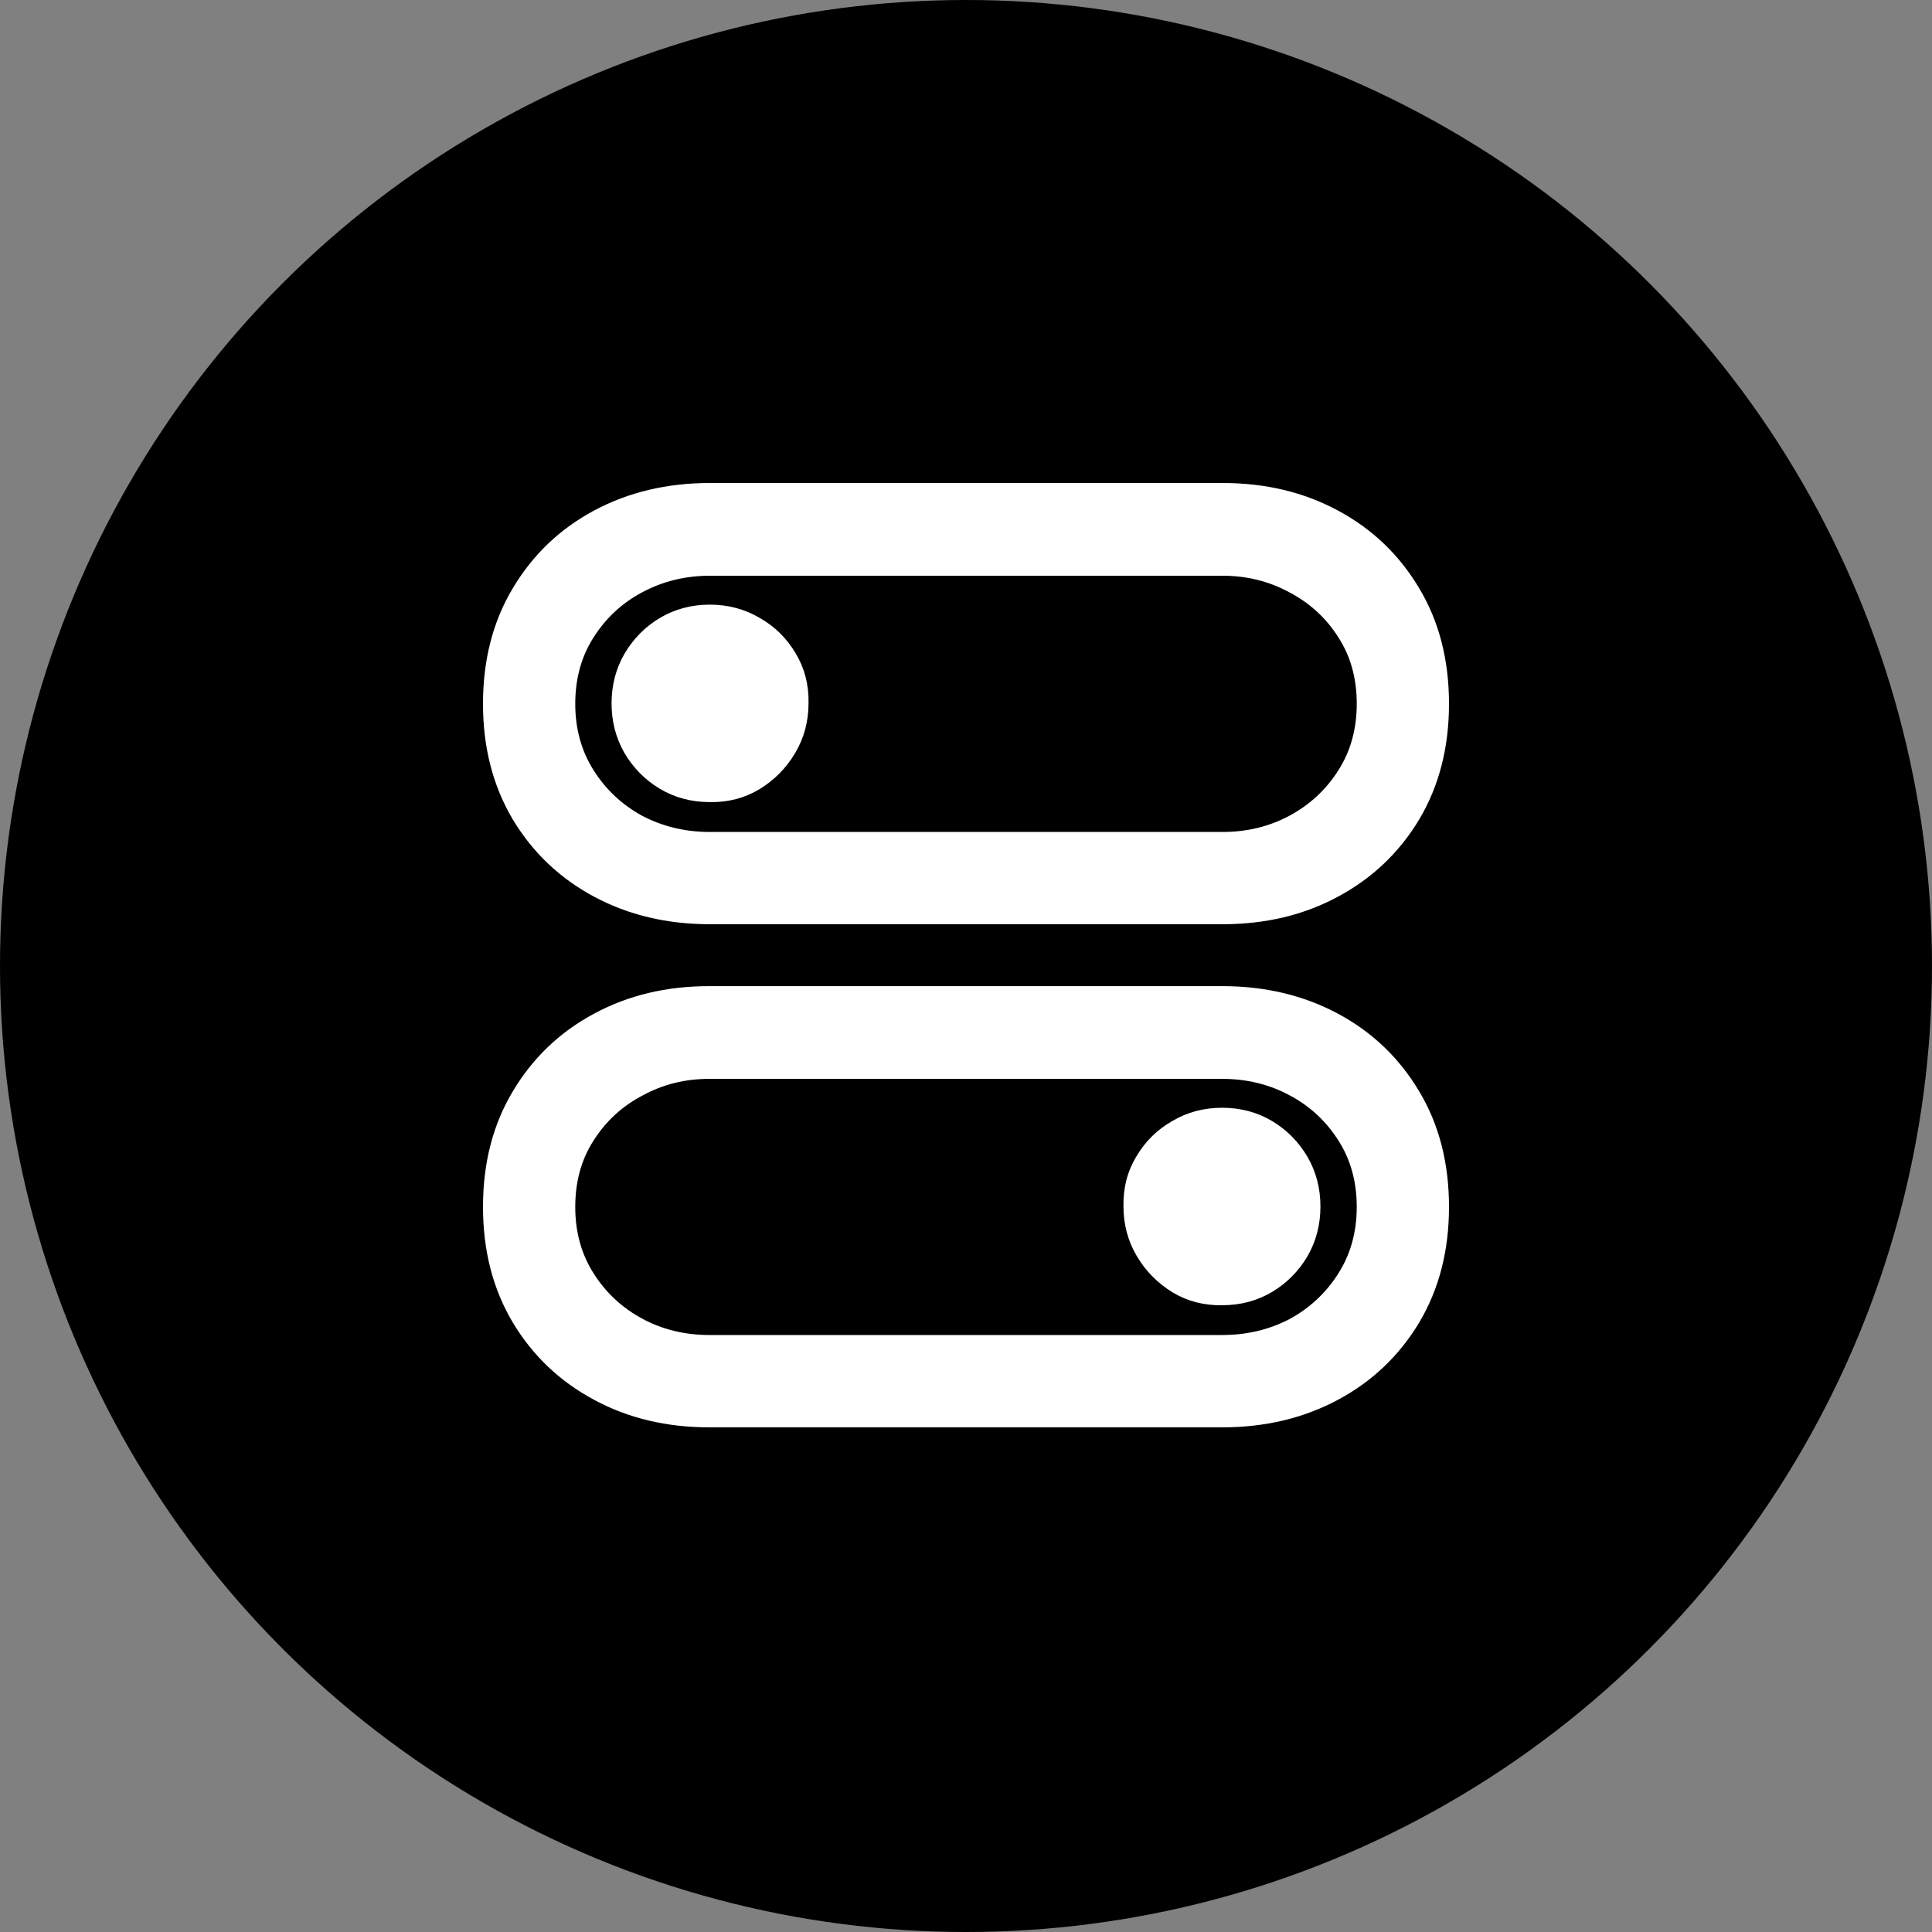 <svg width="24" height="24" viewBox="0 0 24 24" fill="none" xmlns="http://www.w3.org/2000/svg">
<rect x="0" y="0" width="24" height="24" fill="#808080" stroke="none"/>
<circle cx="12" cy="12" r="12" fill="black"/>
<path d="M8.818 11.481C8.285 11.481 7.806 11.367 7.38 11.139C6.954 10.911 6.618 10.591 6.371 10.181C6.124 9.766 6 9.287 6 8.743C6 8.196 6.124 7.717 6.371 7.306C6.618 6.892 6.954 6.57 7.38 6.342C7.806 6.114 8.285 6 8.818 6H15.188C15.72 6 16.198 6.114 16.62 6.342C17.046 6.57 17.382 6.892 17.629 7.306C17.876 7.717 18 8.196 18 8.743C18 9.287 17.876 9.766 17.629 10.181C17.382 10.591 17.046 10.911 16.62 11.139C16.198 11.367 15.72 11.481 15.188 11.481H8.818ZM8.818 10.335H15.188C15.489 10.335 15.764 10.268 16.015 10.135C16.27 9.998 16.473 9.81 16.625 9.57C16.778 9.331 16.854 9.055 16.854 8.743C16.854 8.428 16.778 8.152 16.625 7.916C16.473 7.677 16.27 7.49 16.015 7.357C15.764 7.221 15.489 7.152 15.188 7.152H8.818C8.513 7.152 8.234 7.221 7.979 7.357C7.728 7.49 7.527 7.677 7.375 7.916C7.223 8.152 7.146 8.428 7.146 8.743C7.146 9.055 7.223 9.331 7.375 9.57C7.527 9.81 7.728 9.998 7.979 10.135C8.234 10.268 8.513 10.335 8.818 10.335ZM8.818 9.964C8.589 9.964 8.382 9.909 8.196 9.798C8.013 9.688 7.867 9.54 7.757 9.354C7.65 9.167 7.597 8.962 7.597 8.738C7.597 8.513 7.65 8.308 7.757 8.122C7.867 7.935 8.013 7.787 8.196 7.677C8.382 7.567 8.589 7.511 8.818 7.511C9.046 7.511 9.253 7.567 9.439 7.677C9.626 7.783 9.774 7.93 9.884 8.116C9.994 8.298 10.048 8.504 10.044 8.732C10.044 8.96 9.989 9.167 9.878 9.354C9.768 9.54 9.62 9.69 9.434 9.804C9.251 9.914 9.046 9.968 8.818 9.964Z" fill="white"/>
<path d="M15.182 17.731C15.715 17.731 16.194 17.617 16.62 17.389C17.046 17.161 17.382 16.841 17.629 16.43C17.876 16.016 18 15.537 18 14.993C18 14.446 17.876 13.967 17.629 13.556C17.382 13.142 17.046 12.82 16.62 12.592C16.194 12.364 15.715 12.25 15.182 12.25H8.812C8.279 12.25 7.802 12.364 7.38 12.592C6.954 12.82 6.618 13.142 6.371 13.556C6.124 13.967 6 14.446 6 14.993C6 15.537 6.124 16.016 6.371 16.43C6.618 16.841 6.954 17.161 7.38 17.389C7.802 17.617 8.279 17.731 8.812 17.731H15.182ZM15.182 16.584H8.812C8.511 16.584 8.236 16.518 7.985 16.385C7.73 16.248 7.527 16.06 7.375 15.82C7.222 15.581 7.146 15.305 7.146 14.993C7.146 14.678 7.222 14.402 7.375 14.166C7.527 13.927 7.73 13.74 7.985 13.607C8.236 13.47 8.511 13.402 8.812 13.402H15.182C15.487 13.402 15.766 13.47 16.021 13.607C16.272 13.74 16.473 13.927 16.625 14.166C16.777 14.402 16.854 14.678 16.854 14.993C16.854 15.305 16.777 15.581 16.625 15.82C16.473 16.06 16.272 16.248 16.021 16.385C15.766 16.518 15.487 16.584 15.182 16.584ZM15.182 16.214C15.411 16.214 15.618 16.159 15.804 16.048C15.987 15.938 16.133 15.79 16.243 15.604C16.35 15.417 16.403 15.212 16.403 14.988C16.403 14.763 16.35 14.558 16.243 14.372C16.133 14.185 15.987 14.037 15.804 13.927C15.618 13.816 15.411 13.761 15.182 13.761C14.954 13.761 14.747 13.816 14.561 13.927C14.374 14.033 14.226 14.18 14.116 14.366C14.006 14.548 13.952 14.754 13.956 14.982C13.956 15.21 14.011 15.417 14.122 15.604C14.232 15.79 14.38 15.94 14.566 16.054C14.749 16.164 14.954 16.218 15.182 16.214Z" fill="white"/>
</svg>
